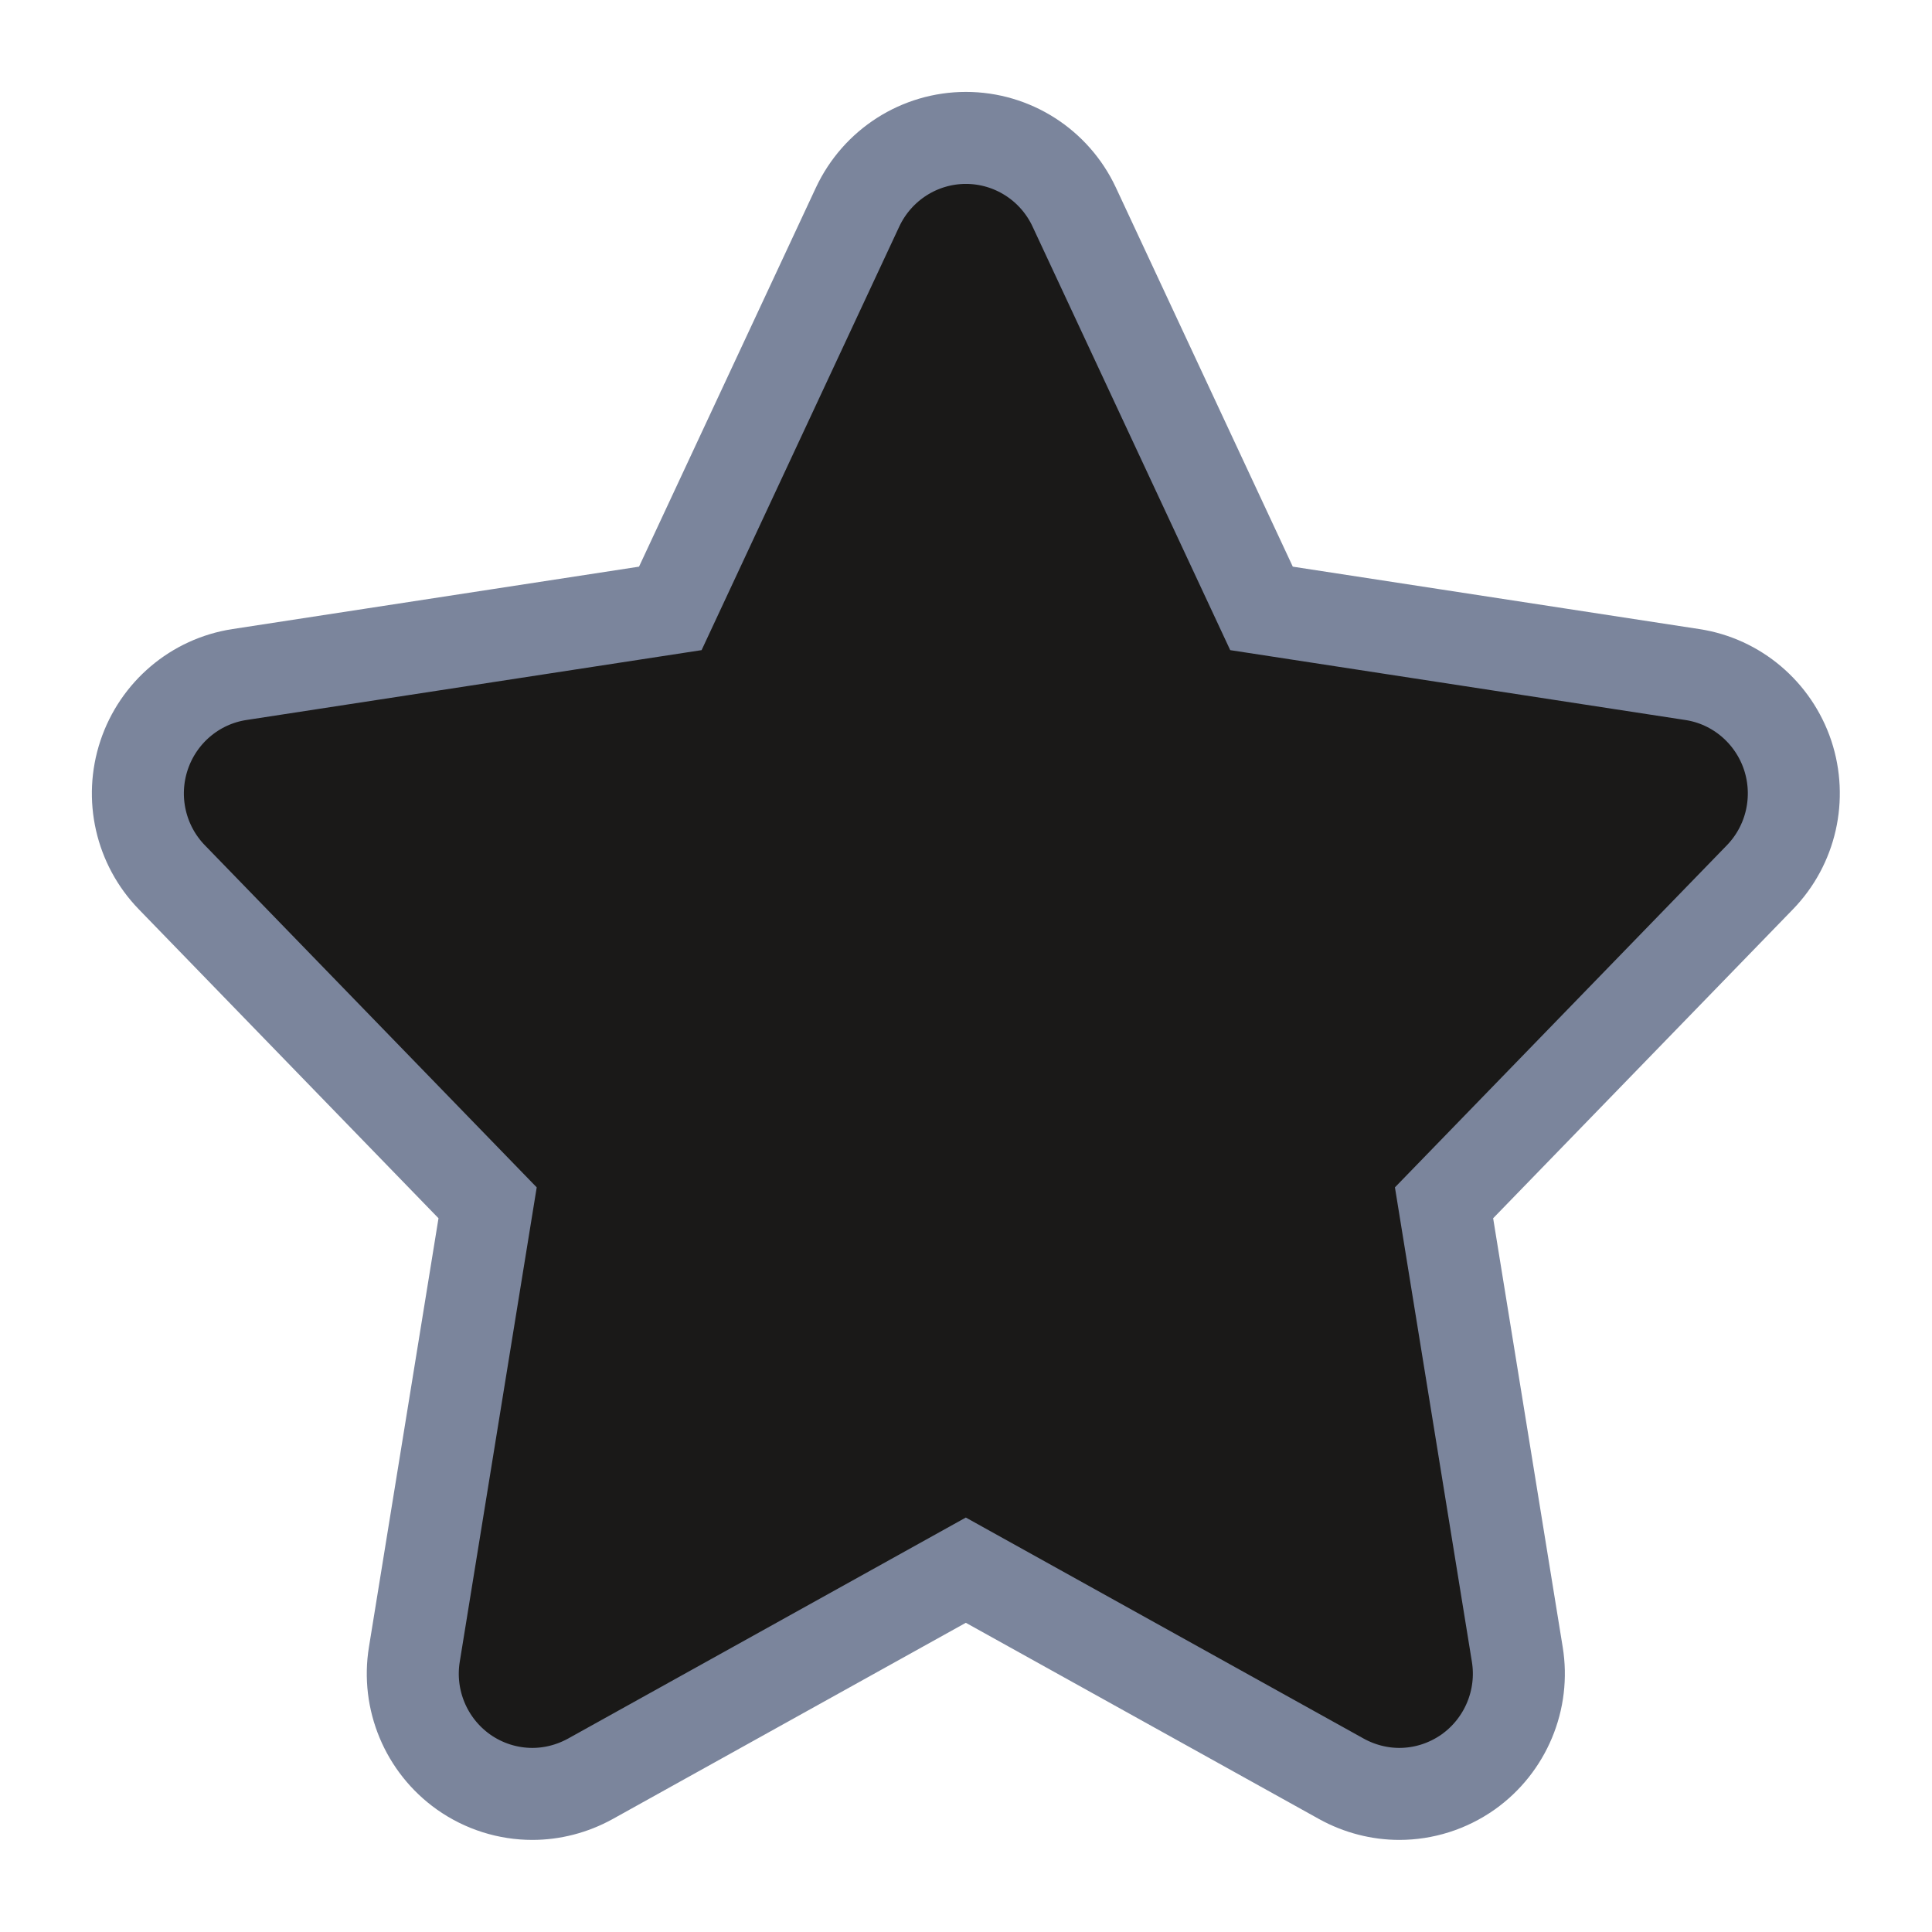 <?xml version="1.0" encoding="utf-8"?>
<!-- Generator: Adobe Illustrator 17.0.0, SVG Export Plug-In . SVG Version: 6.00 Build 0)  -->
<!DOCTYPE svg PUBLIC "-//W3C//DTD SVG 1.1//EN" "http://www.w3.org/Graphics/SVG/1.1/DTD/svg11.dtd">
<svg version="1.1" id="Layer_1" xmlns="http://www.w3.org/2000/svg" xmlns:xlink="http://www.w3.org/1999/xlink" x="0px" y="0px"
	 width="21px" height="21px" viewBox="0 0 21 21" enable-background="new 0 0 21 21" xml:space="preserve">
<g transform="translate(-339, -208)">
	<path fill="#1A1918" stroke="#7B859C" d="M357.395,215.332l-4.683-0.719l-2.036-4.363c-0.214-0.458-0.673-0.751-1.177-0.751
		c-0.504,0-0.962,0.293-1.177,0.751l-2.036,4.363l-4.684,0.719c-0.482,0.074-0.881,0.413-1.036,0.877
		c-0.155,0.465-0.038,0.977,0.302,1.327l3.432,3.538l-0.796,4.907c-0.081,0.494,0.127,0.99,0.533,1.279
		c0.223,0.158,0.486,0.239,0.749,0.239c0.216,0,0.432-0.055,0.629-0.163l4.083-2.269l4.084,2.269
		c0.196,0.108,0.413,0.163,0.628,0.163c0.263,0,0.525-0.081,0.749-0.239c0.406-0.289,0.614-0.786,0.533-1.279l-0.796-4.907
		l3.433-3.538c0.34-0.35,0.456-0.862,0.302-1.327C358.276,215.745,357.876,215.405,357.395,215.332z"/>
</g>
</svg>
